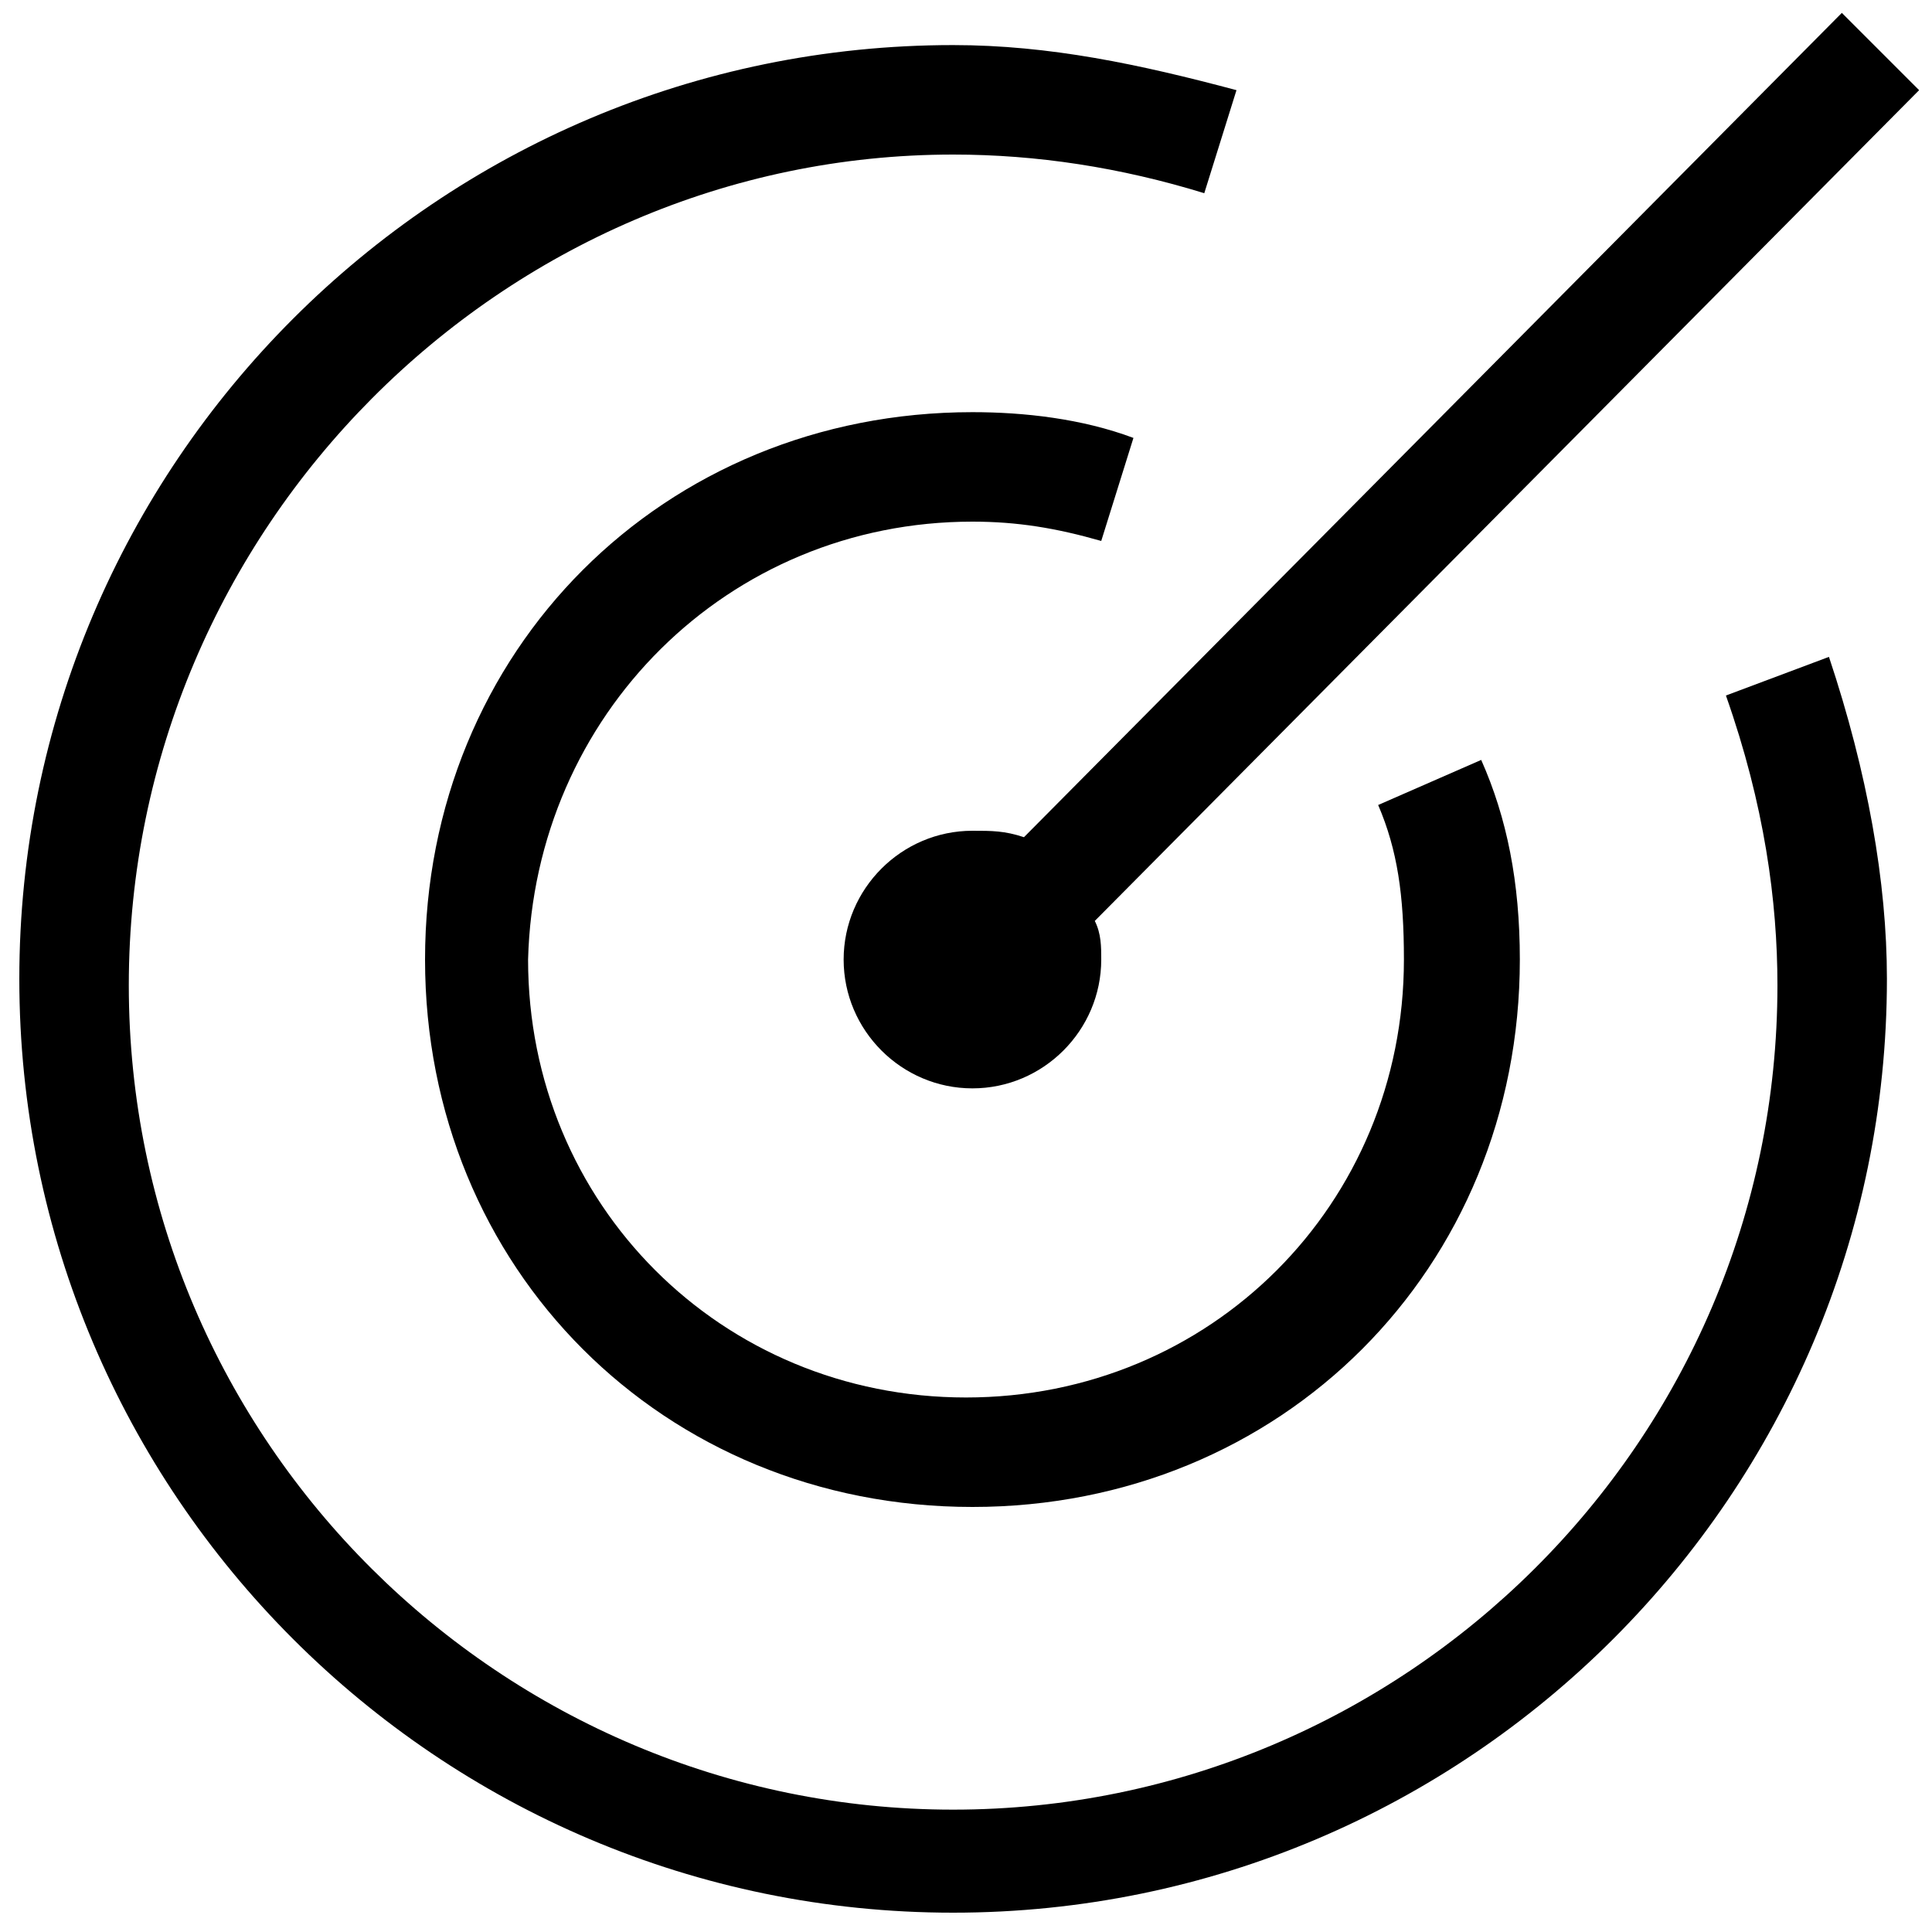 <?xml version="1.0" encoding="utf-8"?>
<!-- Generator: Adobe Illustrator 23.0.5, SVG Export Plug-In . SVG Version: 6.00 Build 0)  -->
<svg version="1.1" id="Layer_1" xmlns="http://www.w3.org/2000/svg" xmlns:xlink="http://www.w3.org/1999/xlink" x="0px" y="0px"
	 viewBox="0 0 30 30" style="enable-background:new 0 0 30 30;" xml:space="preserve">
<g>
	<path d="M26.8,10.8c0.6,1.7,0.8,3.2,0.8,4.5c0,7.1-5.8,12.8-12.8,12.8C7.8,28.1,2,22.4,2,15.3S7.8,2.4,14.8,2.4
		c1.3,0,2.6,0.2,3.9,0.6l0.5-1.6c-1.5-0.4-2.9-0.7-4.4-0.7c-8,0-14.5,6.5-14.5,14.5s6.5,14.5,14.5,14.5c8,0,14.5-6.5,14.5-14.5
		c0-1.5-0.3-3.2-0.9-5L26.8,10.8z"/>
	<path d="M15.1,8.1c0.7,0,1.3,0.1,2,0.3l0.5-1.6c-0.8-0.3-1.7-0.4-2.5-0.4c-4.8,0-8.5,3.7-8.5,8.5c0,4.8,3.7,8.5,8.5,8.5
		c4.8,0,8.5-3.7,8.5-8.5c0-1.2-0.2-2.2-0.6-3.1l-1.6,0.7c0.3,0.7,0.4,1.4,0.4,2.4c0,3.8-3,6.8-6.8,6.8c-3.8,0-6.8-3-6.8-6.8
		C8.3,11.1,11.3,8.1,15.1,8.1z"/>
	<path d="M15.1,12.9c-1.1,0-2,0.9-2,2s0.9,2,2,2s2-0.9,2-2c0-0.2,0-0.4-0.1-0.6L29.8,1.4l-1.2-1.2L15.9,13
		C15.6,12.9,15.4,12.9,15.1,12.9z"/>
</g>
</svg>
